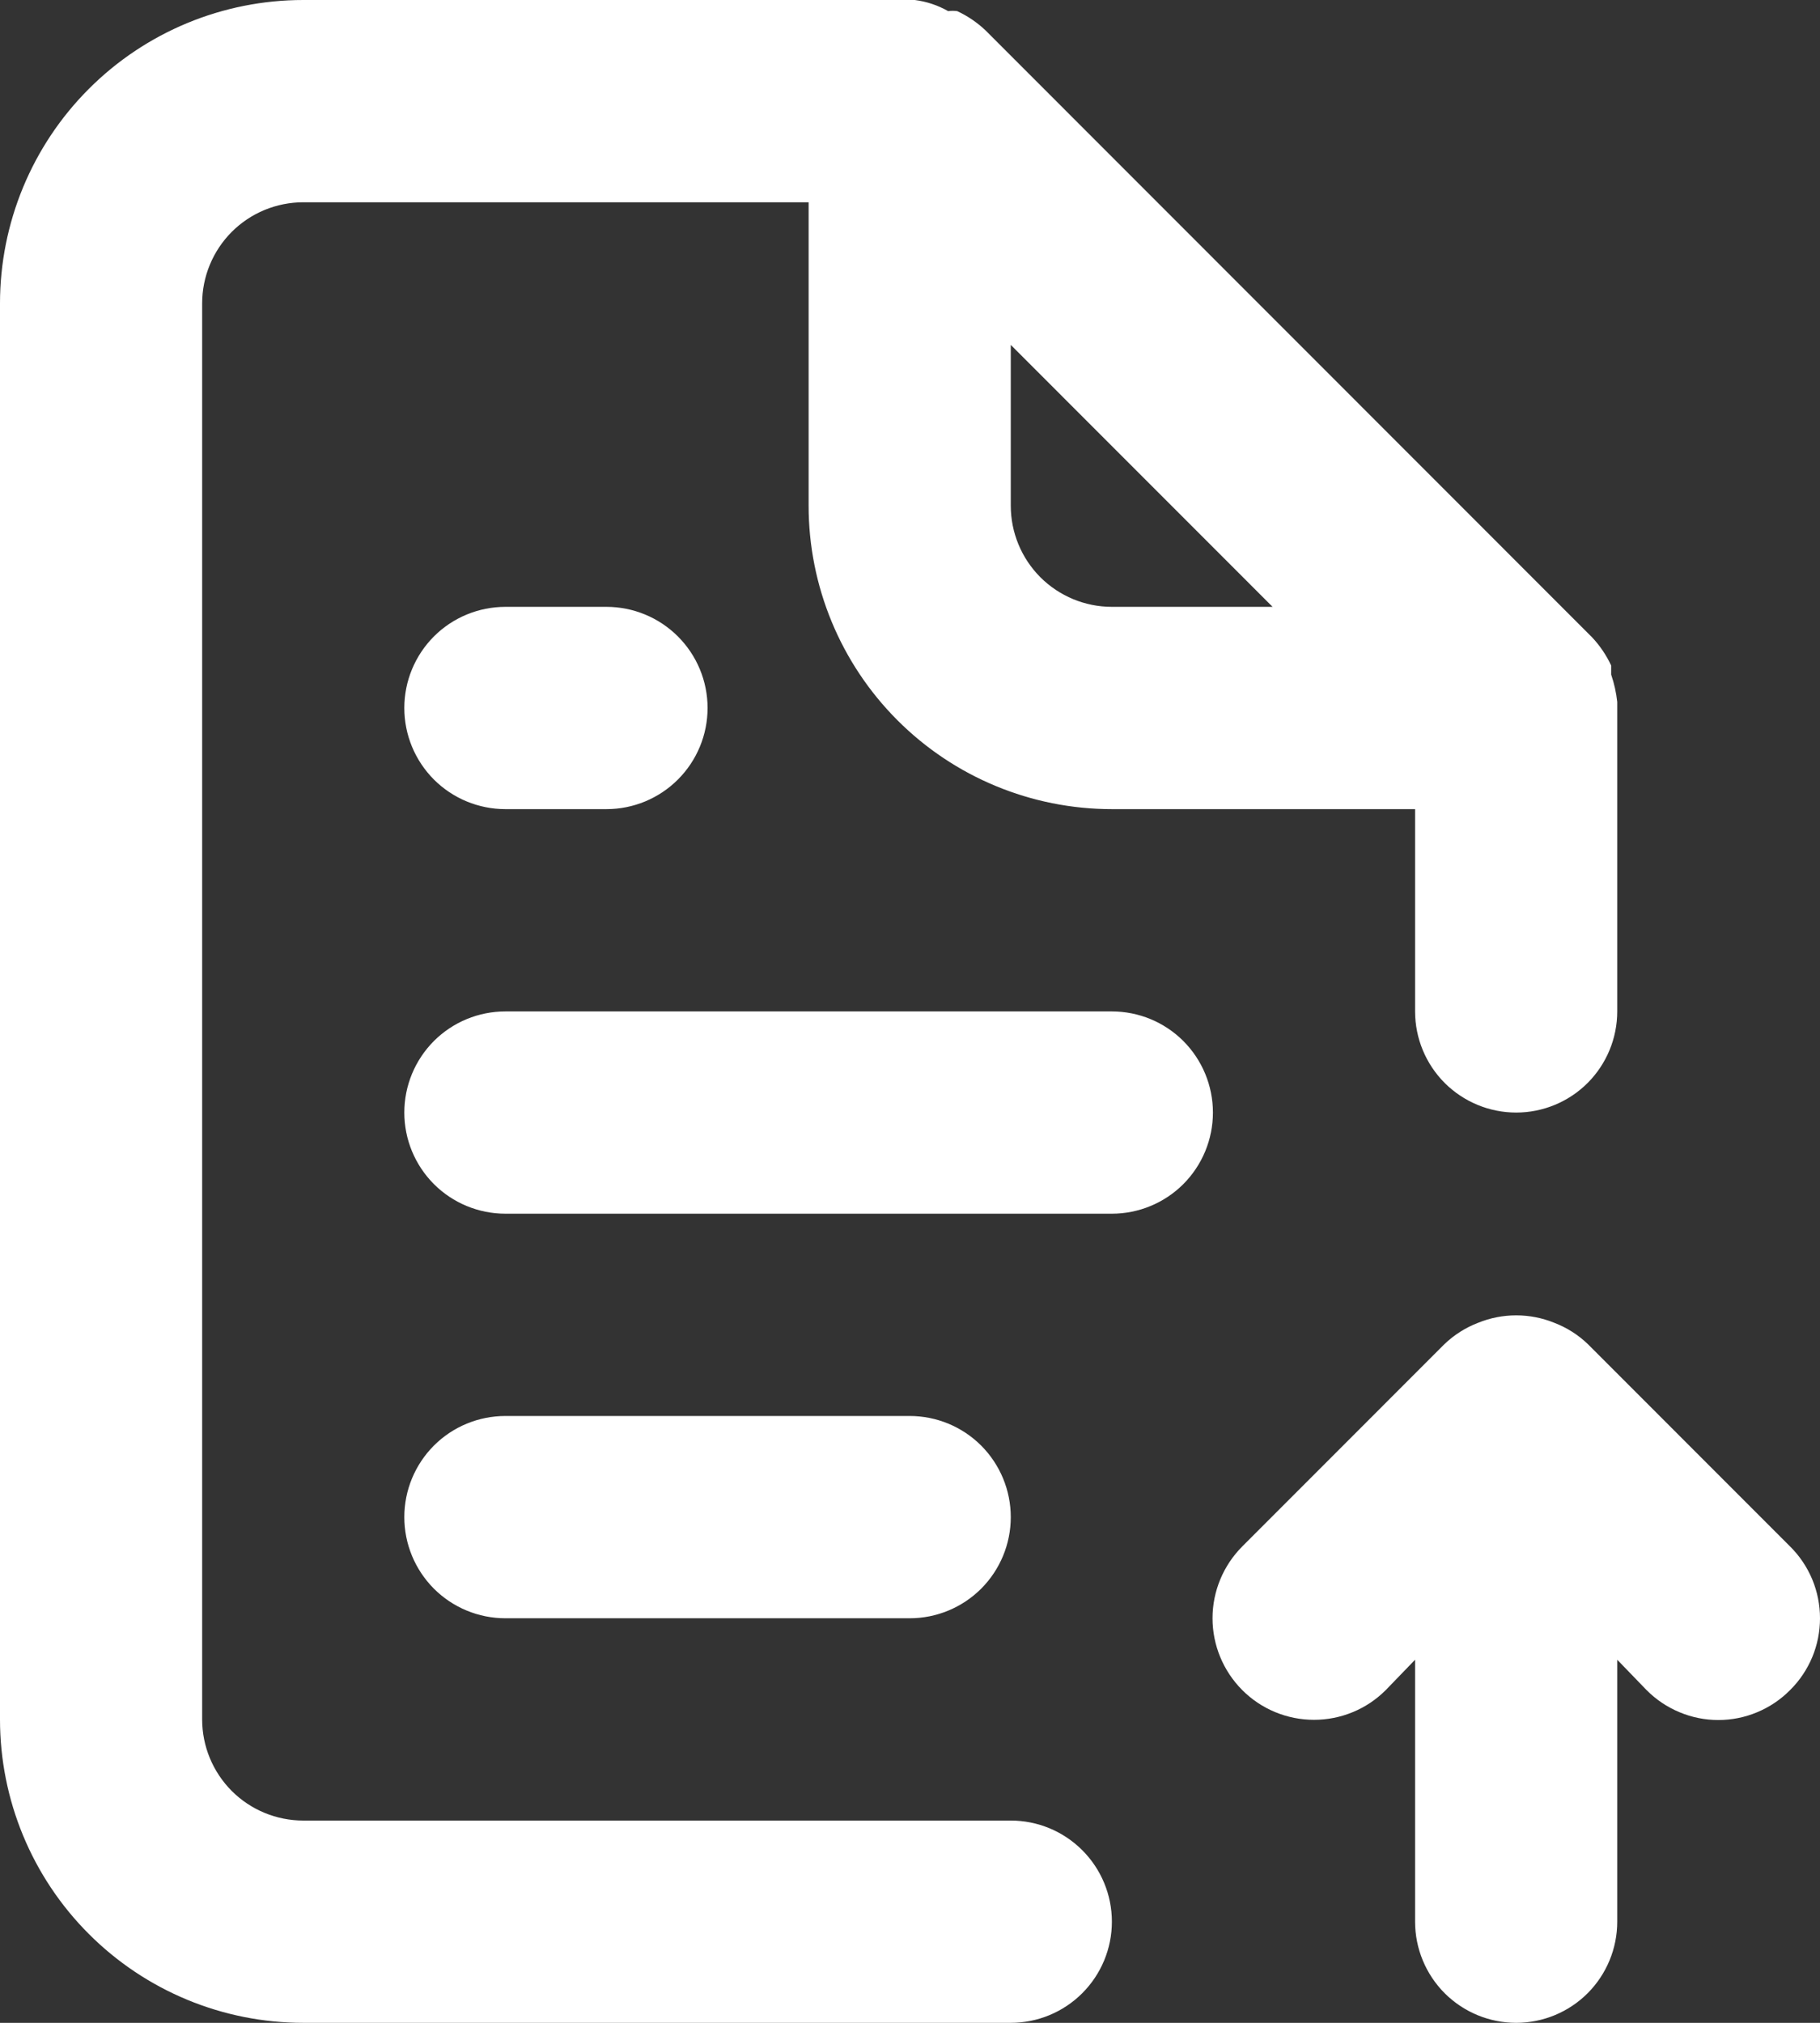 <svg width="27" height="30" viewBox="0 0 27 30" fill="none" xmlns="http://www.w3.org/2000/svg">
<rect x="0" y="0" width="27" height="30" fill="#333333" stroke="none"/>
<path d="M14.995 27H4.499C4.101 27 3.719 26.842 3.438 26.561C3.157 26.279 2.999 25.898 2.999 25.5V4.5C2.999 4.102 3.157 3.721 3.438 3.439C3.719 3.158 4.101 3 4.499 3H11.996V7.5C11.996 8.693 12.47 9.838 13.314 10.682C14.157 11.526 15.302 12 16.495 12H20.993V15C20.993 15.398 21.151 15.779 21.432 16.061C21.714 16.342 22.095 16.5 22.493 16.5C22.89 16.5 23.272 16.342 23.553 16.061C23.834 15.779 23.992 15.398 23.992 15V10.5C23.992 10.5 23.992 10.5 23.992 10.41C23.977 10.272 23.947 10.136 23.902 10.005V9.87C23.83 9.716 23.734 9.574 23.617 9.45L14.62 0.45C14.496 0.333 14.355 0.237 14.2 0.165C14.156 0.159 14.11 0.159 14.066 0.165C13.913 0.078 13.745 0.022 13.571 0H4.499C3.305 0 2.161 0.474 1.318 1.318C0.474 2.162 0 3.307 0 4.5V25.5C0 26.694 0.474 27.838 1.318 28.682C2.161 29.526 3.305 30 4.499 30H14.995C15.393 30 15.774 29.842 16.055 29.561C16.337 29.279 16.495 28.898 16.495 28.5C16.495 28.102 16.337 27.721 16.055 27.439C15.774 27.158 15.393 27 14.995 27ZM14.995 5.115L18.879 9H16.495C16.097 9 15.716 8.842 15.434 8.561C15.153 8.279 14.995 7.898 14.995 7.5V5.115ZM7.498 9C7.1 9 6.718 9.158 6.437 9.439C6.156 9.721 5.998 10.102 5.998 10.5C5.998 10.898 6.156 11.279 6.437 11.561C6.718 11.842 7.1 12 7.498 12H8.997C9.395 12 9.776 11.842 10.057 11.561C10.339 11.279 10.497 10.898 10.497 10.5C10.497 10.102 10.339 9.721 10.057 9.439C9.776 9.158 9.395 9 8.997 9H7.498ZM16.495 15H7.498C7.1 15 6.718 15.158 6.437 15.439C6.156 15.721 5.998 16.102 5.998 16.5C5.998 16.898 6.156 17.279 6.437 17.561C6.718 17.842 7.1 18 7.498 18H16.495C16.892 18 17.274 17.842 17.555 17.561C17.836 17.279 17.994 16.898 17.994 16.5C17.994 16.102 17.836 15.721 17.555 15.439C17.274 15.158 16.892 15 16.495 15ZM26.556 22.935L23.557 19.935C23.415 19.798 23.247 19.691 23.063 19.62C22.698 19.47 22.288 19.47 21.923 19.62C21.739 19.691 21.571 19.798 21.428 19.935L18.429 22.935C18.147 23.218 17.988 23.601 17.988 24C17.988 24.399 18.147 24.782 18.429 25.065C18.711 25.348 19.094 25.506 19.494 25.506C19.893 25.506 20.276 25.348 20.558 25.065L20.993 24.615V28.5C20.993 28.898 21.151 29.279 21.432 29.561C21.714 29.842 22.095 30 22.493 30C22.89 30 23.272 29.842 23.553 29.561C23.834 29.279 23.992 28.898 23.992 28.5V24.615L24.427 25.065C24.567 25.206 24.732 25.317 24.915 25.393C25.098 25.47 25.294 25.509 25.492 25.509C25.69 25.509 25.886 25.47 26.069 25.393C26.251 25.317 26.417 25.206 26.556 25.065C26.697 24.926 26.808 24.76 26.885 24.577C26.961 24.394 27 24.198 27 24C27 23.802 26.961 23.606 26.885 23.423C26.808 23.24 26.697 23.074 26.556 22.935V22.935ZM13.496 24C13.893 24 14.275 23.842 14.556 23.561C14.837 23.279 14.995 22.898 14.995 22.5C14.995 22.102 14.837 21.721 14.556 21.439C14.275 21.158 13.893 21 13.496 21H7.498C7.1 21 6.718 21.158 6.437 21.439C6.156 21.721 5.998 22.102 5.998 22.5C5.998 22.898 6.156 23.279 6.437 23.561C6.718 23.842 7.1 24 7.498 24H13.496Z" fill="white"/>
</svg>
